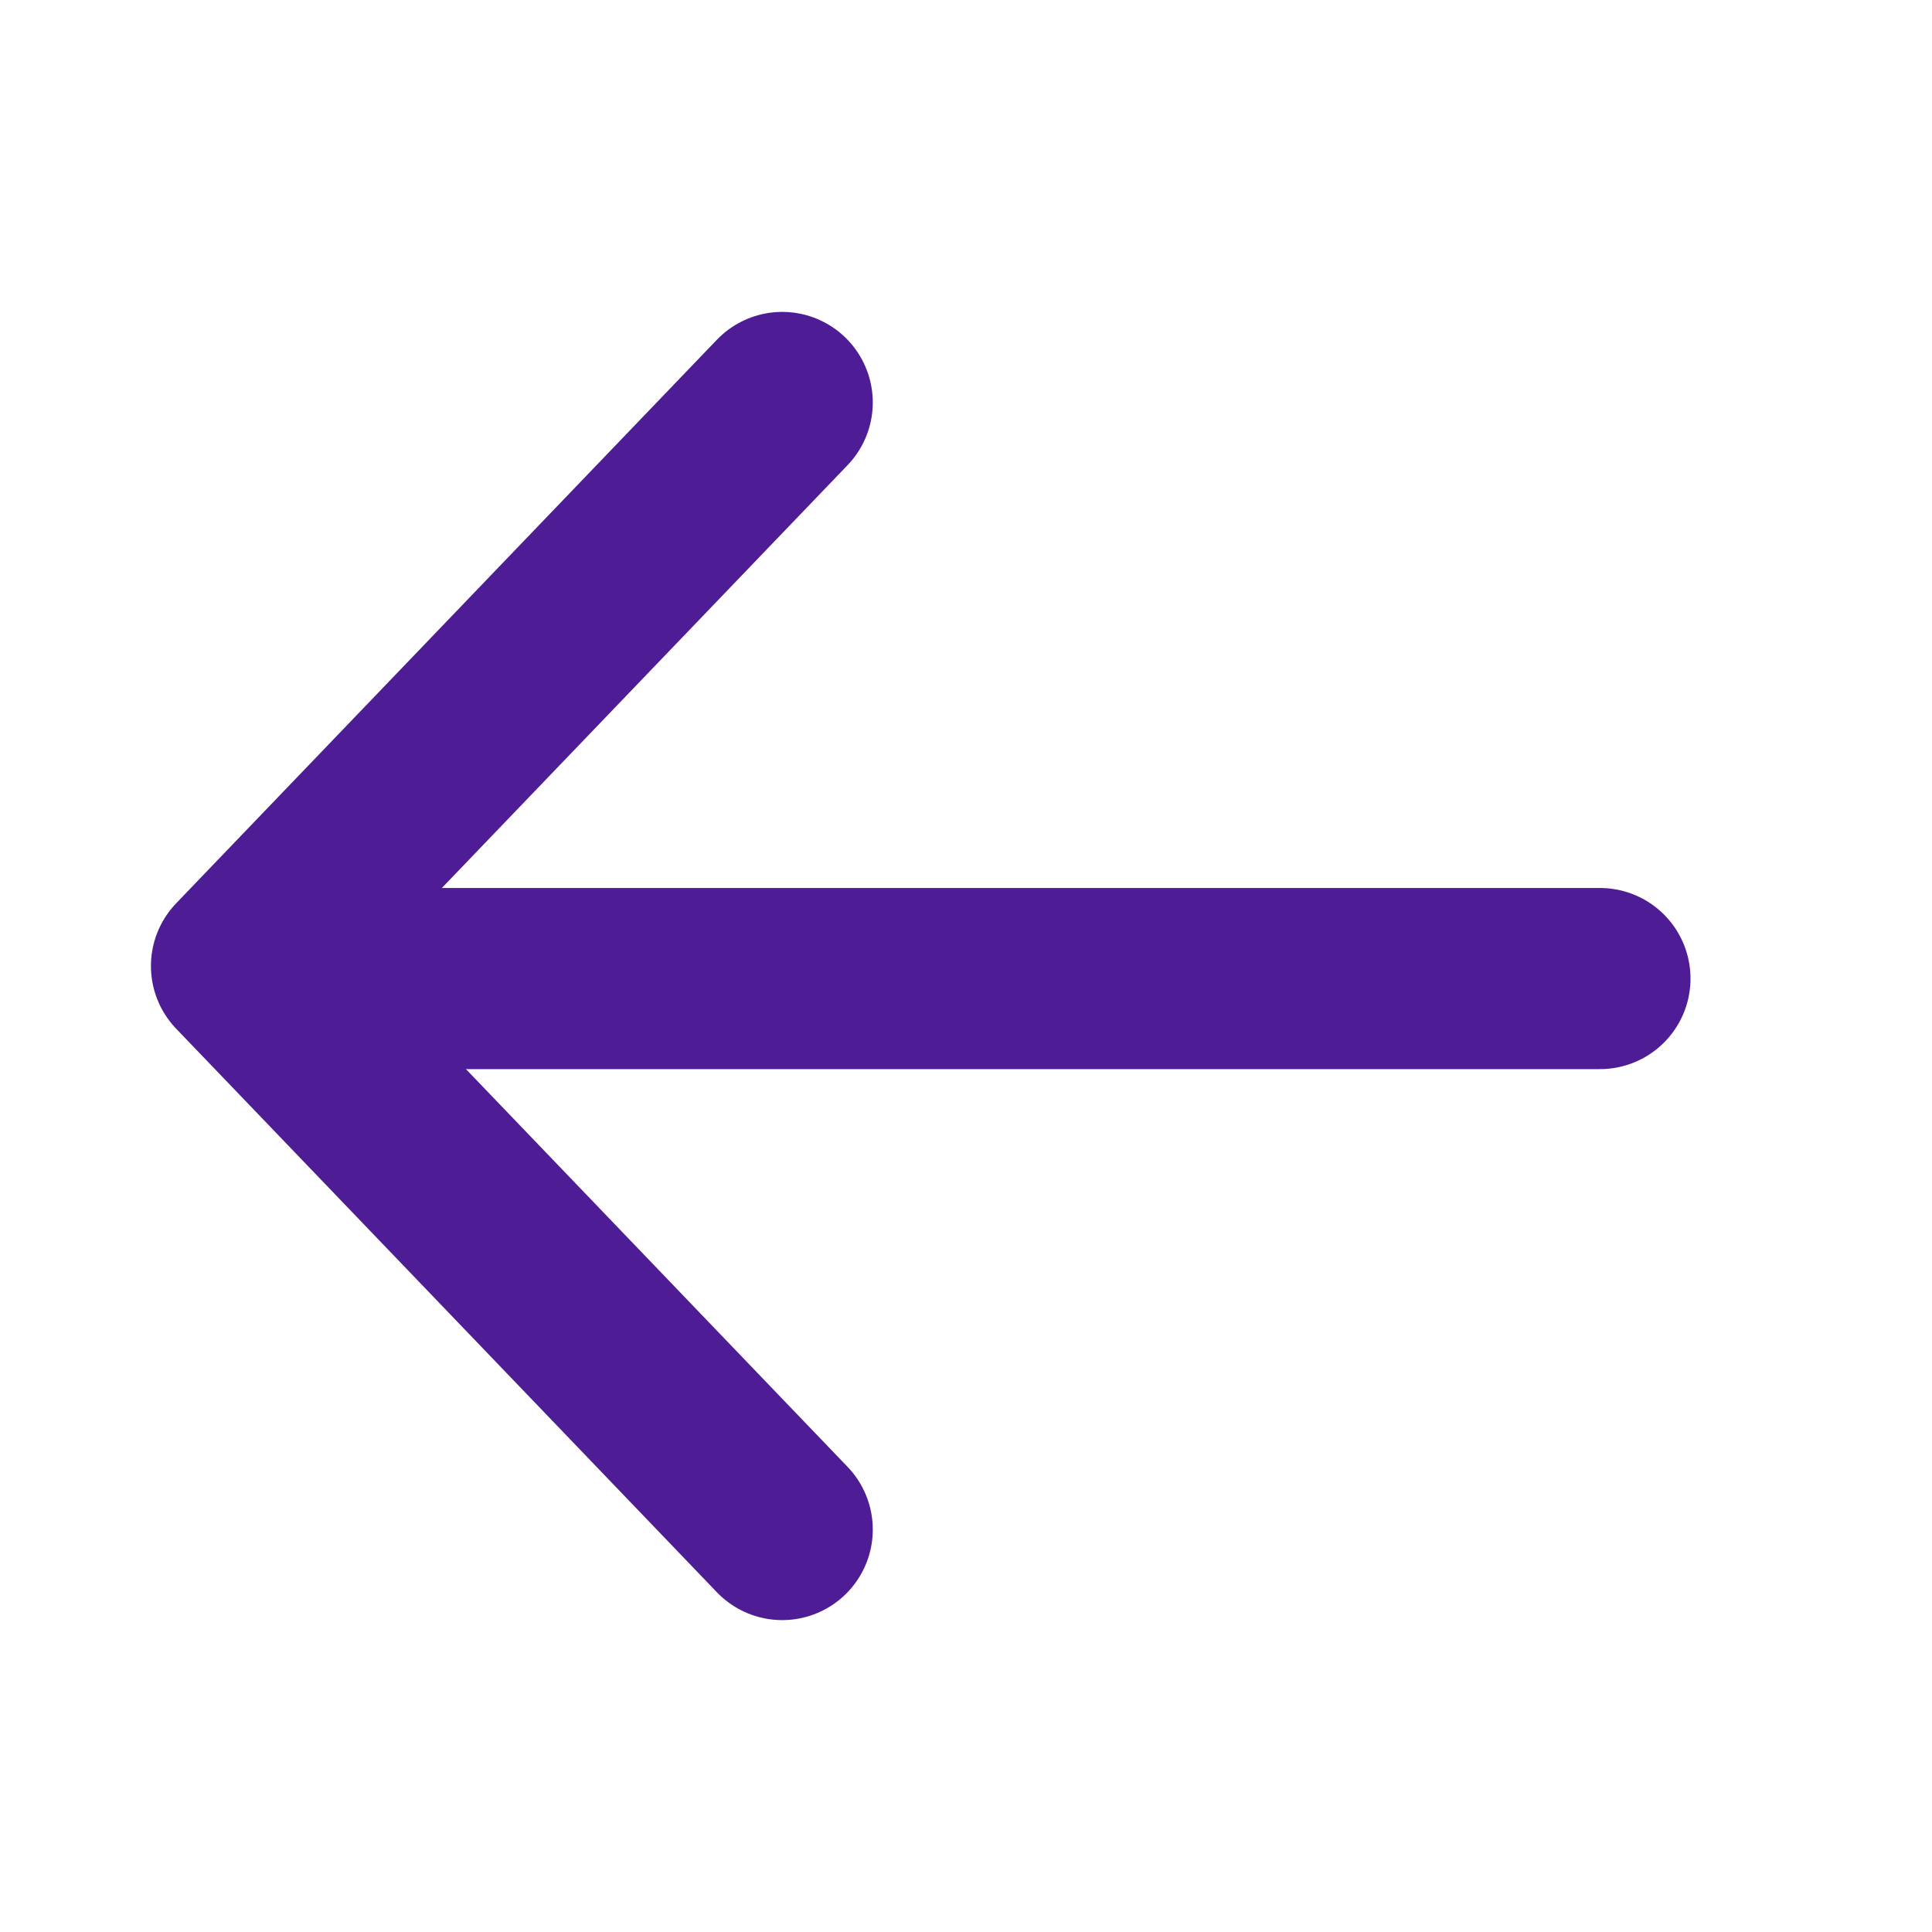 <svg width="16" height="16" viewBox="0 0 16 16" fill="none" xmlns="http://www.w3.org/2000/svg">
<path d="M6.478 3.333L2 8L6.478 12.667" stroke="#4E1C95" stroke-width="1.5" stroke-linecap="round" stroke-linejoin="round"/>
<line x1="0.75" y1="-0.75" x2="11.072" y2="-0.75" transform="matrix(1 0 0 -1 2.178 7.354)" stroke="#4E1C95" stroke-width="1.5" stroke-linecap="round"/>
</svg>
